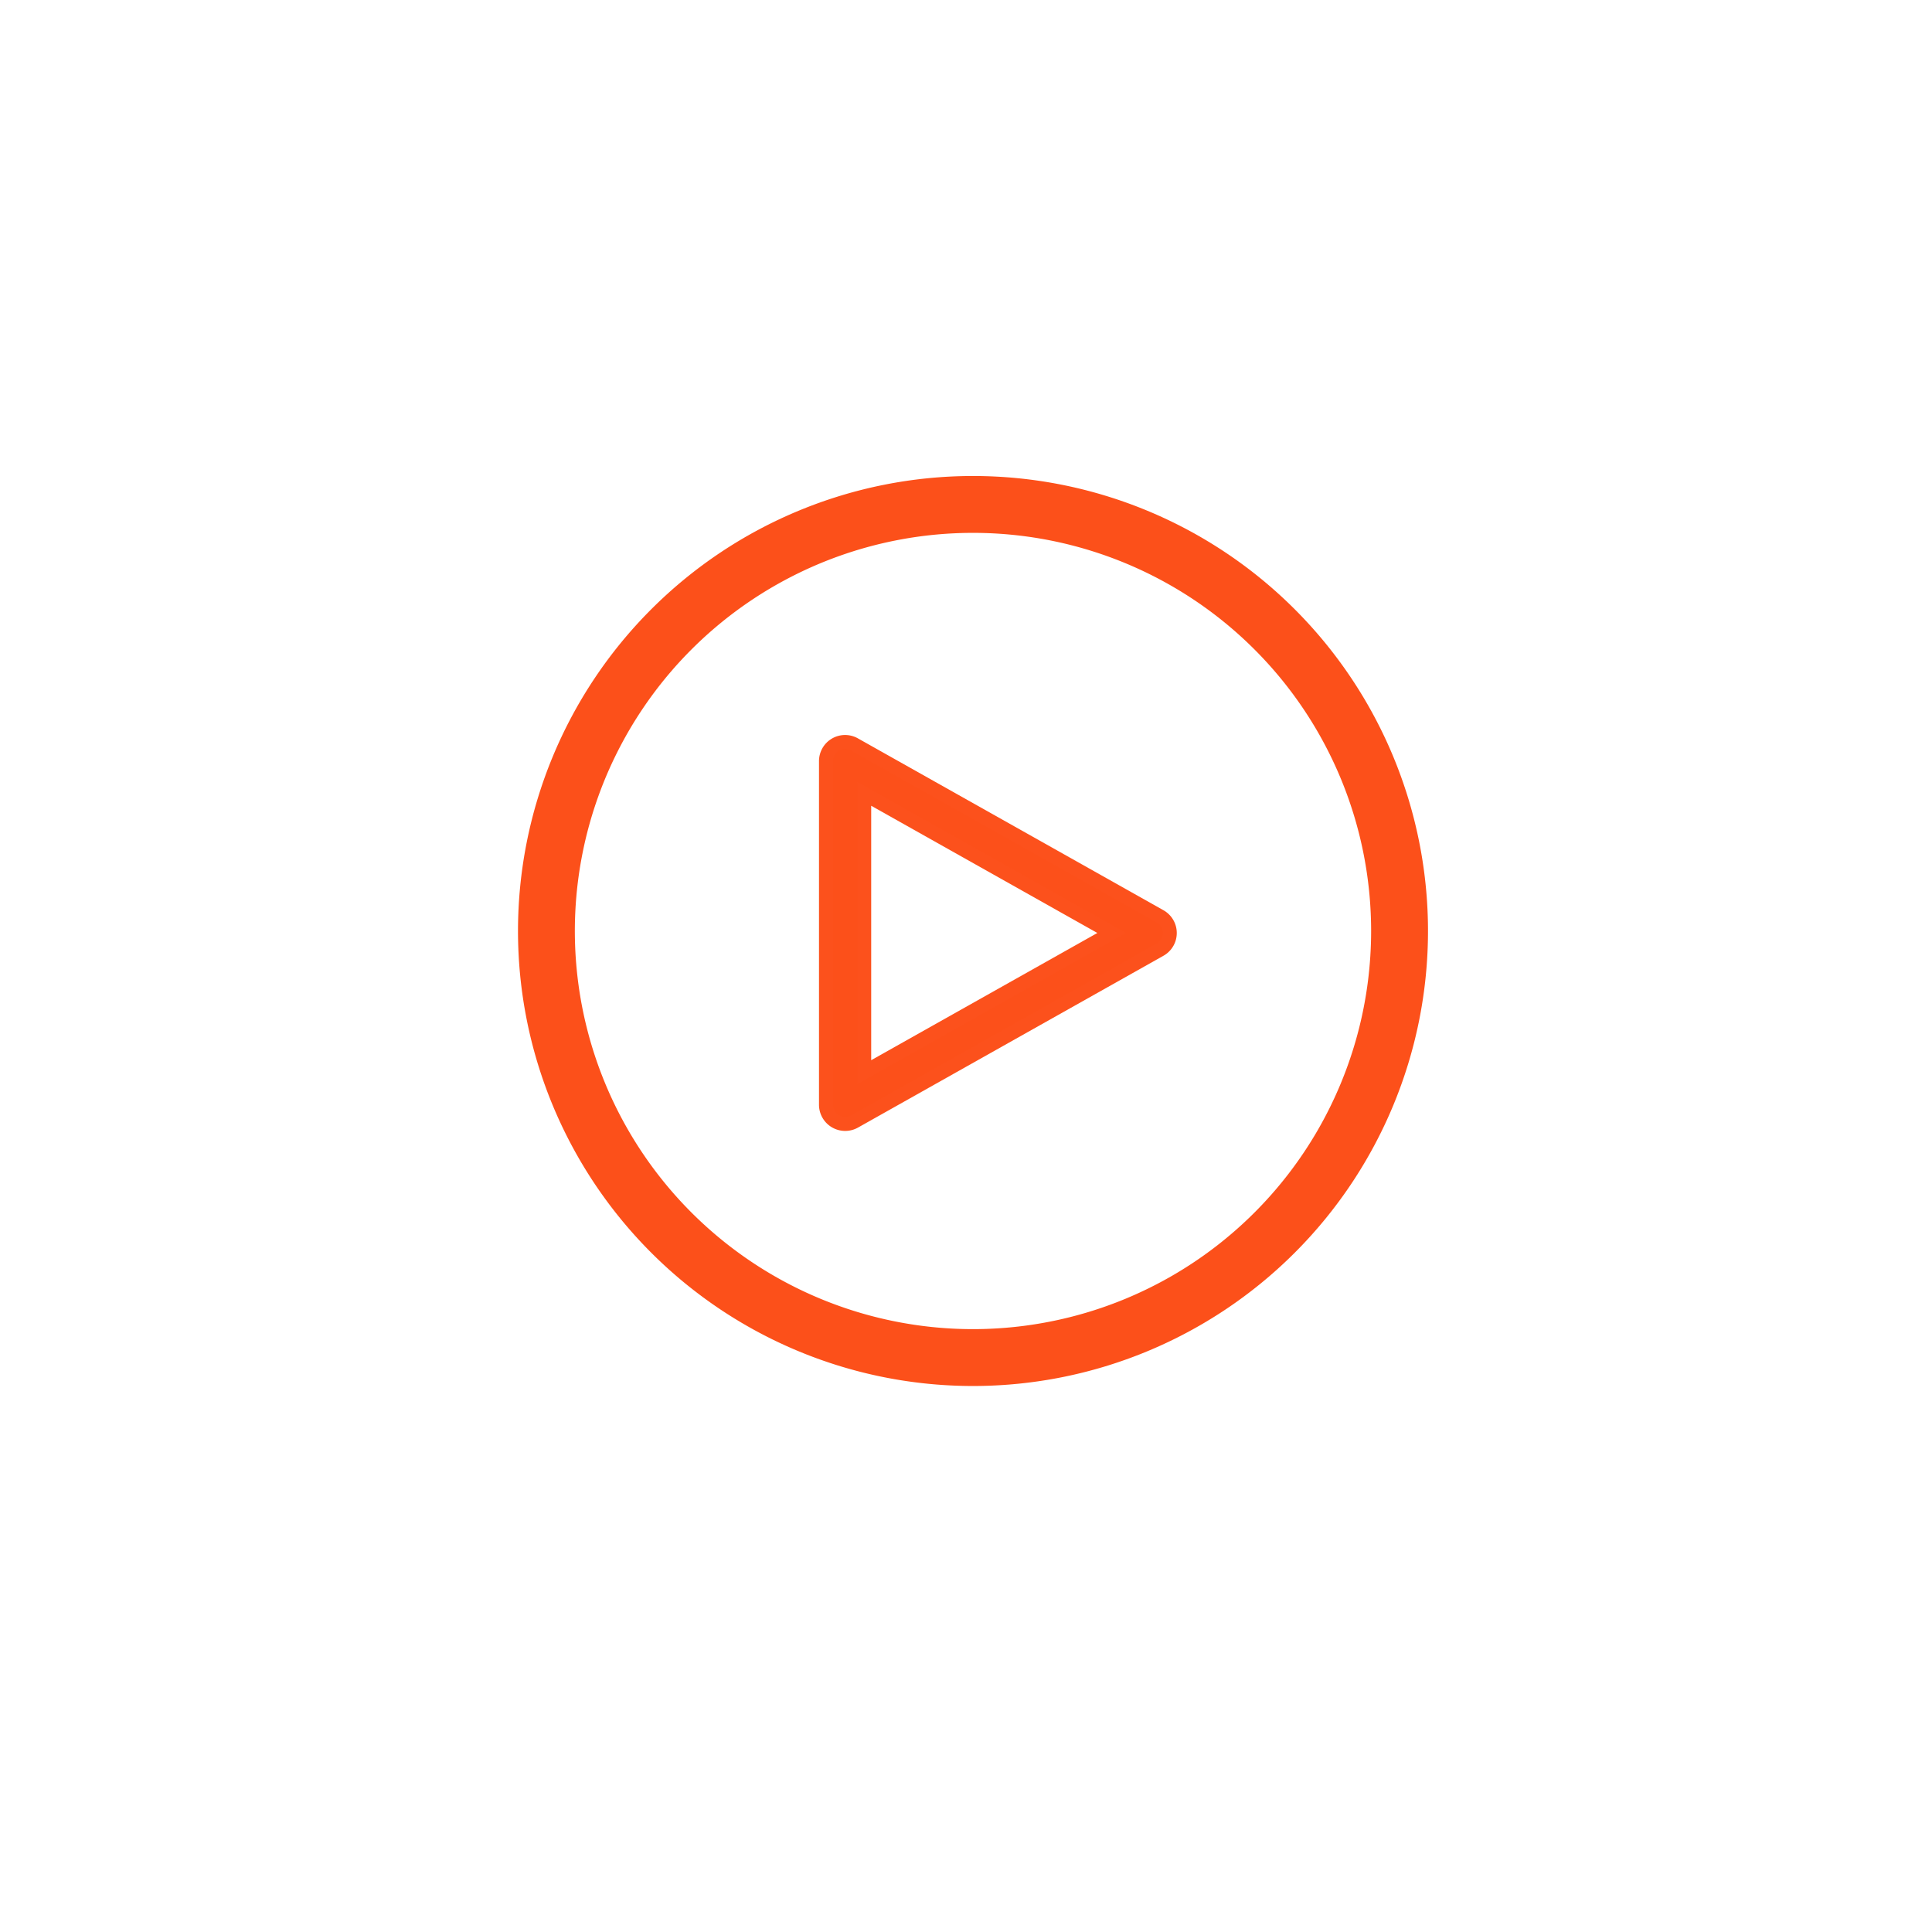 <svg xmlns="http://www.w3.org/2000/svg" xmlns:xlink="http://www.w3.org/1999/xlink" width="138" height="138" viewBox="0 0 138 138">
  <defs>
    <filter id="Path_79373" x="0" y="0" width="138" height="138" filterUnits="userSpaceOnUse">
      <feOffset dy="3" input="SourceAlpha"/>
      <feGaussianBlur stdDeviation="3" result="blur"/>
      <feFlood flood-opacity="0.161"/>
      <feComposite operator="in" in2="blur"/>
      <feComposite in="SourceGraphic"/>
    </filter>
  </defs>
  <g id="ic_ATPV" transform="translate(-880 -2627)">
    <g id="Group_163365" data-name="Group 163365" transform="translate(133 884)">
      <g id="Group_163346" data-name="Group 163346" transform="translate(756 1749)">
        <g id="Group_163335" data-name="Group 163335" transform="translate(0)">
          <g id="Group_163331" data-name="Group 163331">
            <g id="Group_162574" data-name="Group 162574">
              <g id="Group_162560" data-name="Group 162560">
                <g id="Group_162559" data-name="Group 162559">
                  <g transform="matrix(1, 0, 0, 1, -9, -6)" filter="url(#Path_79373)">
                    <path id="Path_79373-2" data-name="Path 79373" d="M60,0A60,60,0,1,1,0,60,60,60,0,0,1,60,0Z" transform="translate(9 6)" fill="#fff"/>
                  </g>
                </g>
              </g>
            </g>
          </g>
        </g>
      </g>
    </g>
    <g id="movie-player" transform="translate(902 2615)">
      <g id="Group_162366" data-name="Group 162366" transform="translate(37 65)">
        <g id="Group_162365" data-name="Group 162365" transform="translate(0 0)">
          <path id="Path_74139" data-name="Path 74139" d="M208.378,148.953a1.363,1.363,0,0,0-.518-.518l-21.821-12.274A1.364,1.364,0,0,0,184,137.349V161.9a1.37,1.37,0,0,0,2.039,1.188l21.821-12.274A1.364,1.364,0,0,0,208.378,148.953Zm-21.65,10.612V139.681l17.675,9.942Z" transform="translate(-184 -135.982)" fill="rgba(252,79,25,0.99)" stroke="#fc511c" stroke-width="1"/>
        </g>
      </g>
      <g id="Group_162370" data-name="Group 162370" transform="translate(15 46)">
        <g id="Group_162369" data-name="Group 162369" transform="translate(0 0)">
          <path id="Path_74141" data-name="Path 74141" d="M144.5,88A32.5,32.5,0,1,0,177,120.5,32.5,32.5,0,0,0,144.5,88Zm0,60.938A28.438,28.438,0,1,1,172.937,120.5,28.437,28.437,0,0,1,144.5,148.938Z" transform="translate(-112 -88)" fill="rgba(252,79,25,0.99)"/>
        </g>
      </g>
    </g>
  </g>
</svg>
